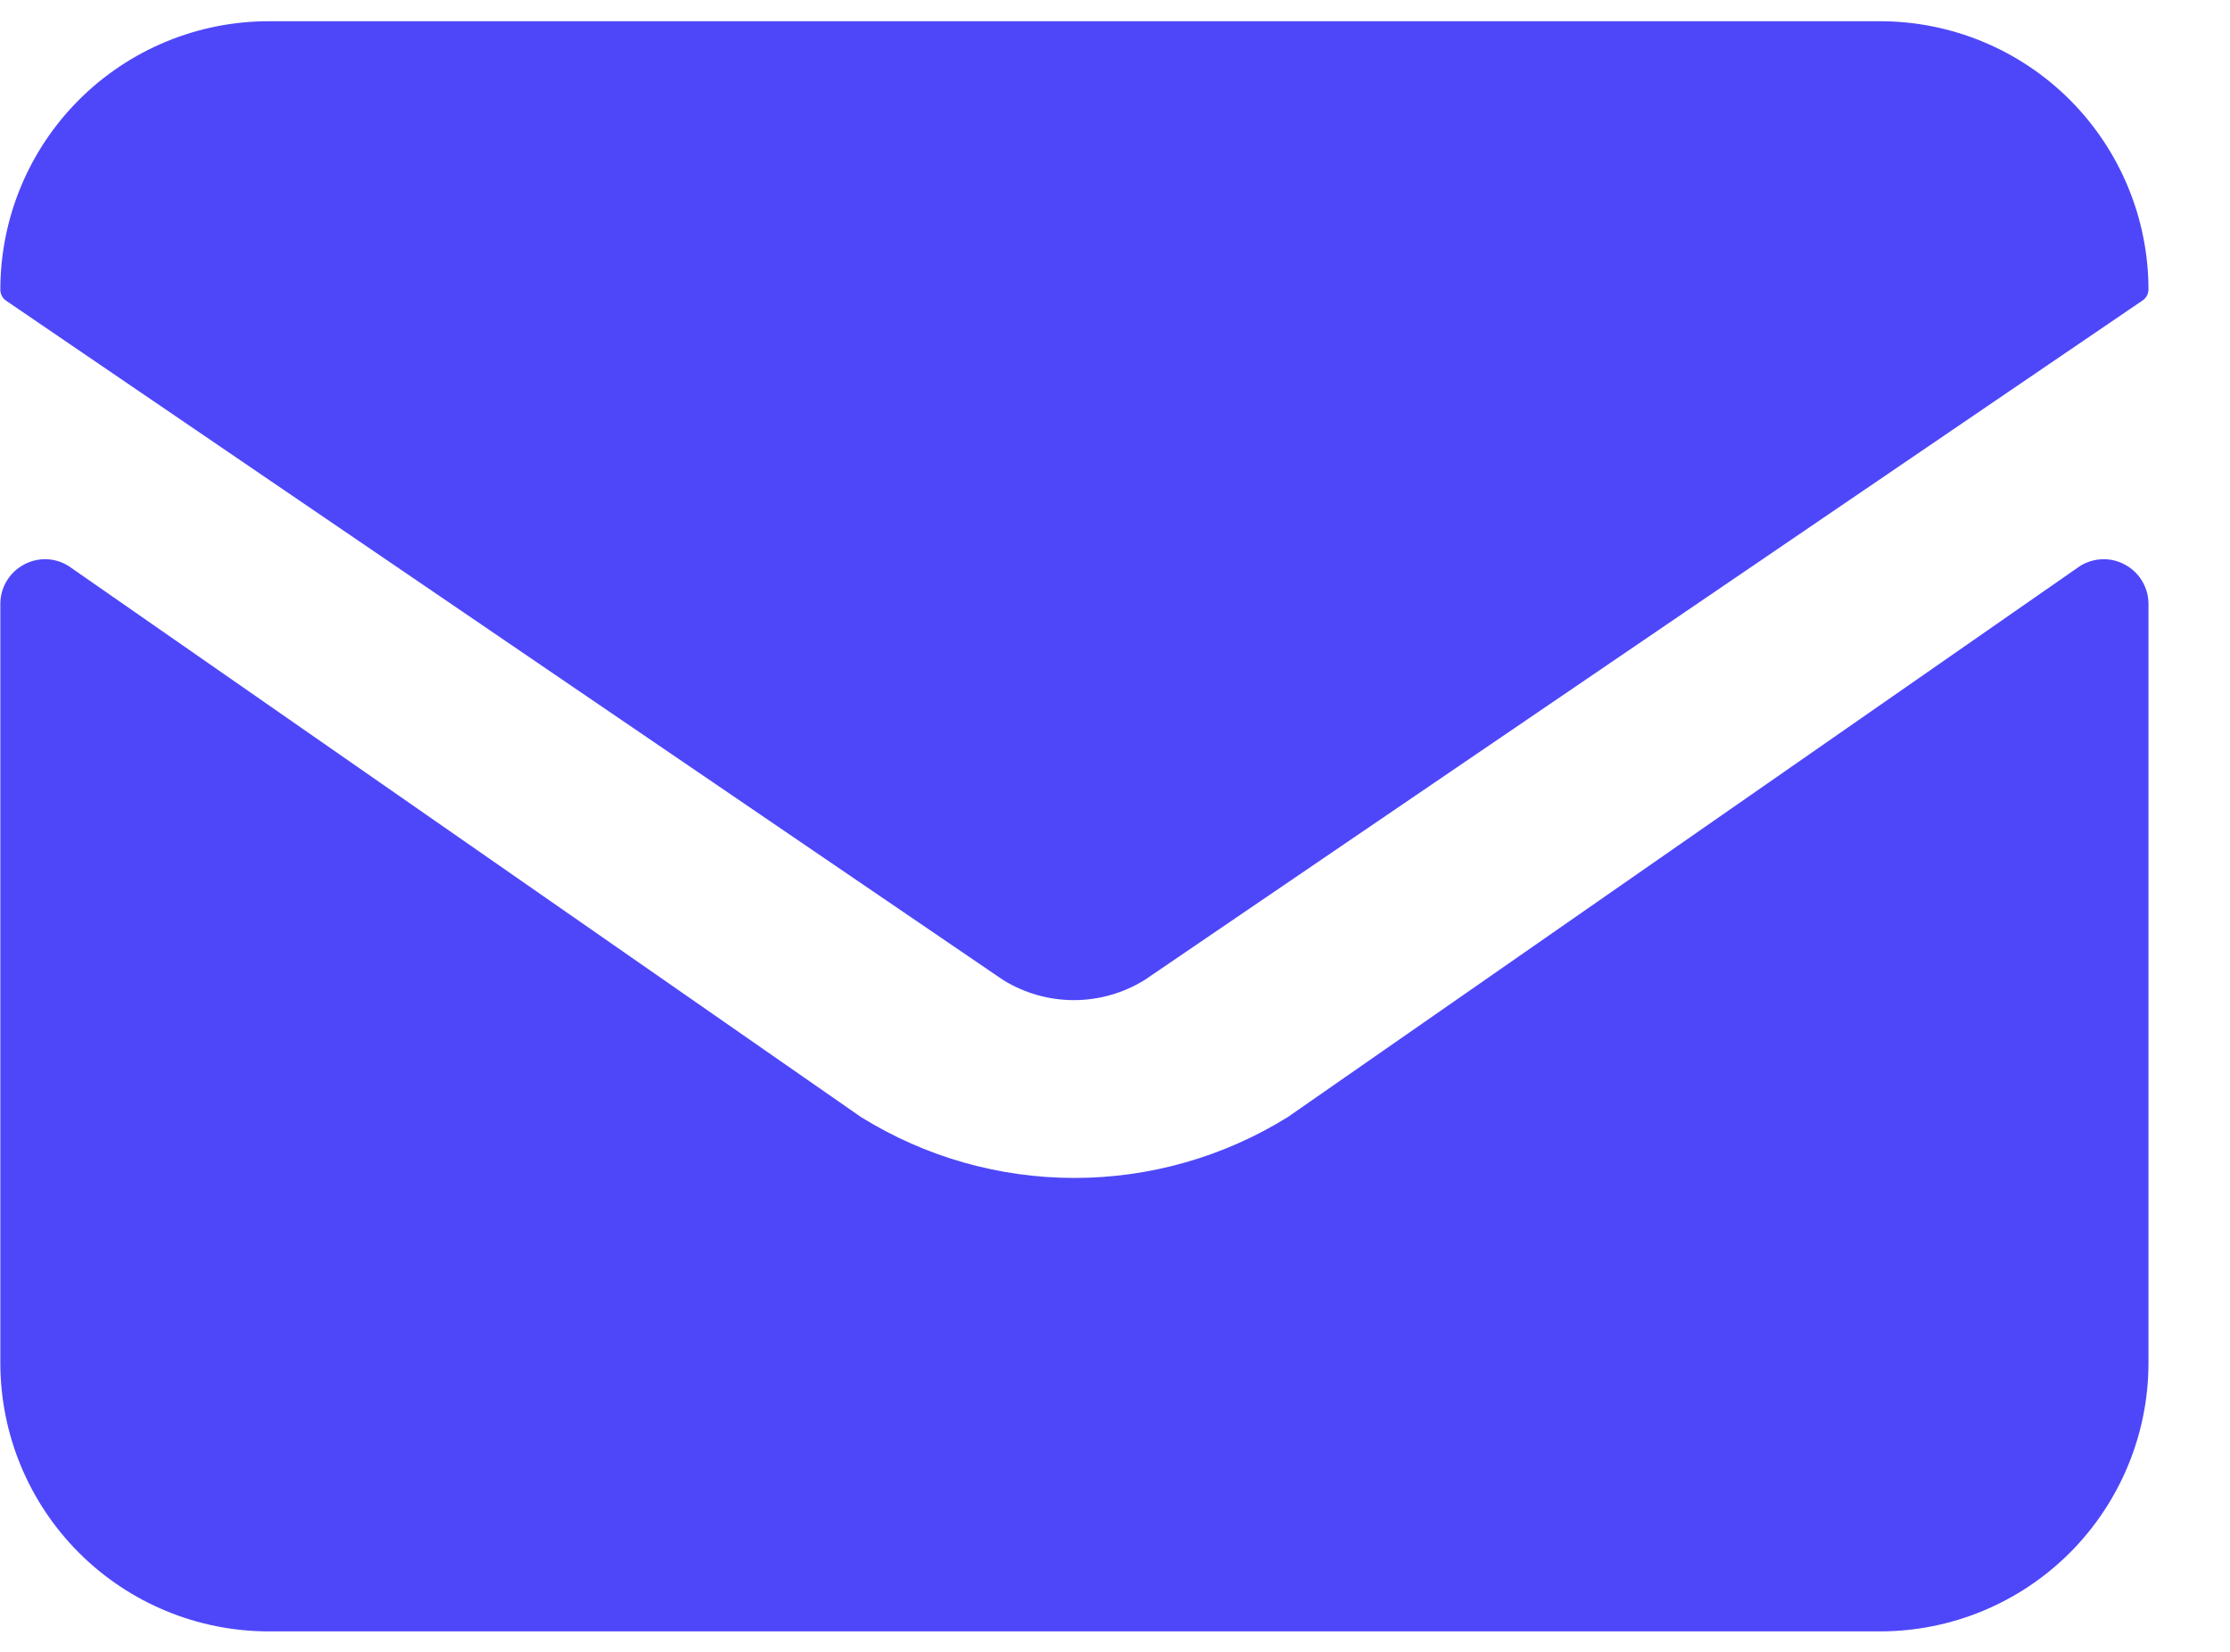 <svg width="27" height="20" viewBox="0 0 27 20" fill="none" xmlns="http://www.w3.org/2000/svg">
<path d="M26.013 7.313C26.013 7.216 25.987 7.121 25.938 7.038C25.889 6.954 25.818 6.886 25.733 6.839C25.649 6.792 25.553 6.768 25.456 6.771C25.359 6.774 25.265 6.802 25.183 6.854L15.592 13.525C14.816 14.007 13.921 14.262 13.008 14.262C12.095 14.262 11.201 14.007 10.425 13.525L0.832 6.854C0.75 6.802 0.656 6.773 0.56 6.771C0.463 6.768 0.368 6.792 0.284 6.839C0.199 6.885 0.128 6.954 0.079 7.038C0.029 7.121 0.004 7.216 0.004 7.313V16.501C0.004 17.363 0.346 18.19 0.956 18.8C1.566 19.41 2.393 19.752 3.255 19.752H22.762C23.624 19.752 24.451 19.41 25.061 18.8C25.67 18.19 26.013 17.363 26.013 16.501V7.313Z" fill="#4E47F9"/>
<path d="M26.013 3.508C26.013 2.646 25.67 1.819 25.061 1.209C24.451 0.599 23.624 0.257 22.762 0.257H3.255C2.393 0.257 1.566 0.599 0.956 1.209C0.346 1.819 0.004 2.646 0.004 3.508C0.004 3.535 0.011 3.562 0.024 3.586C0.037 3.61 0.056 3.63 0.08 3.645L12.142 11.863C12.4 12.024 12.698 12.109 13.002 12.109C13.306 12.109 13.604 12.024 13.862 11.863L25.931 3.645C25.955 3.631 25.975 3.611 25.99 3.587C26.004 3.563 26.012 3.536 26.013 3.508Z" fill="#4E47F9"/>
</svg>
